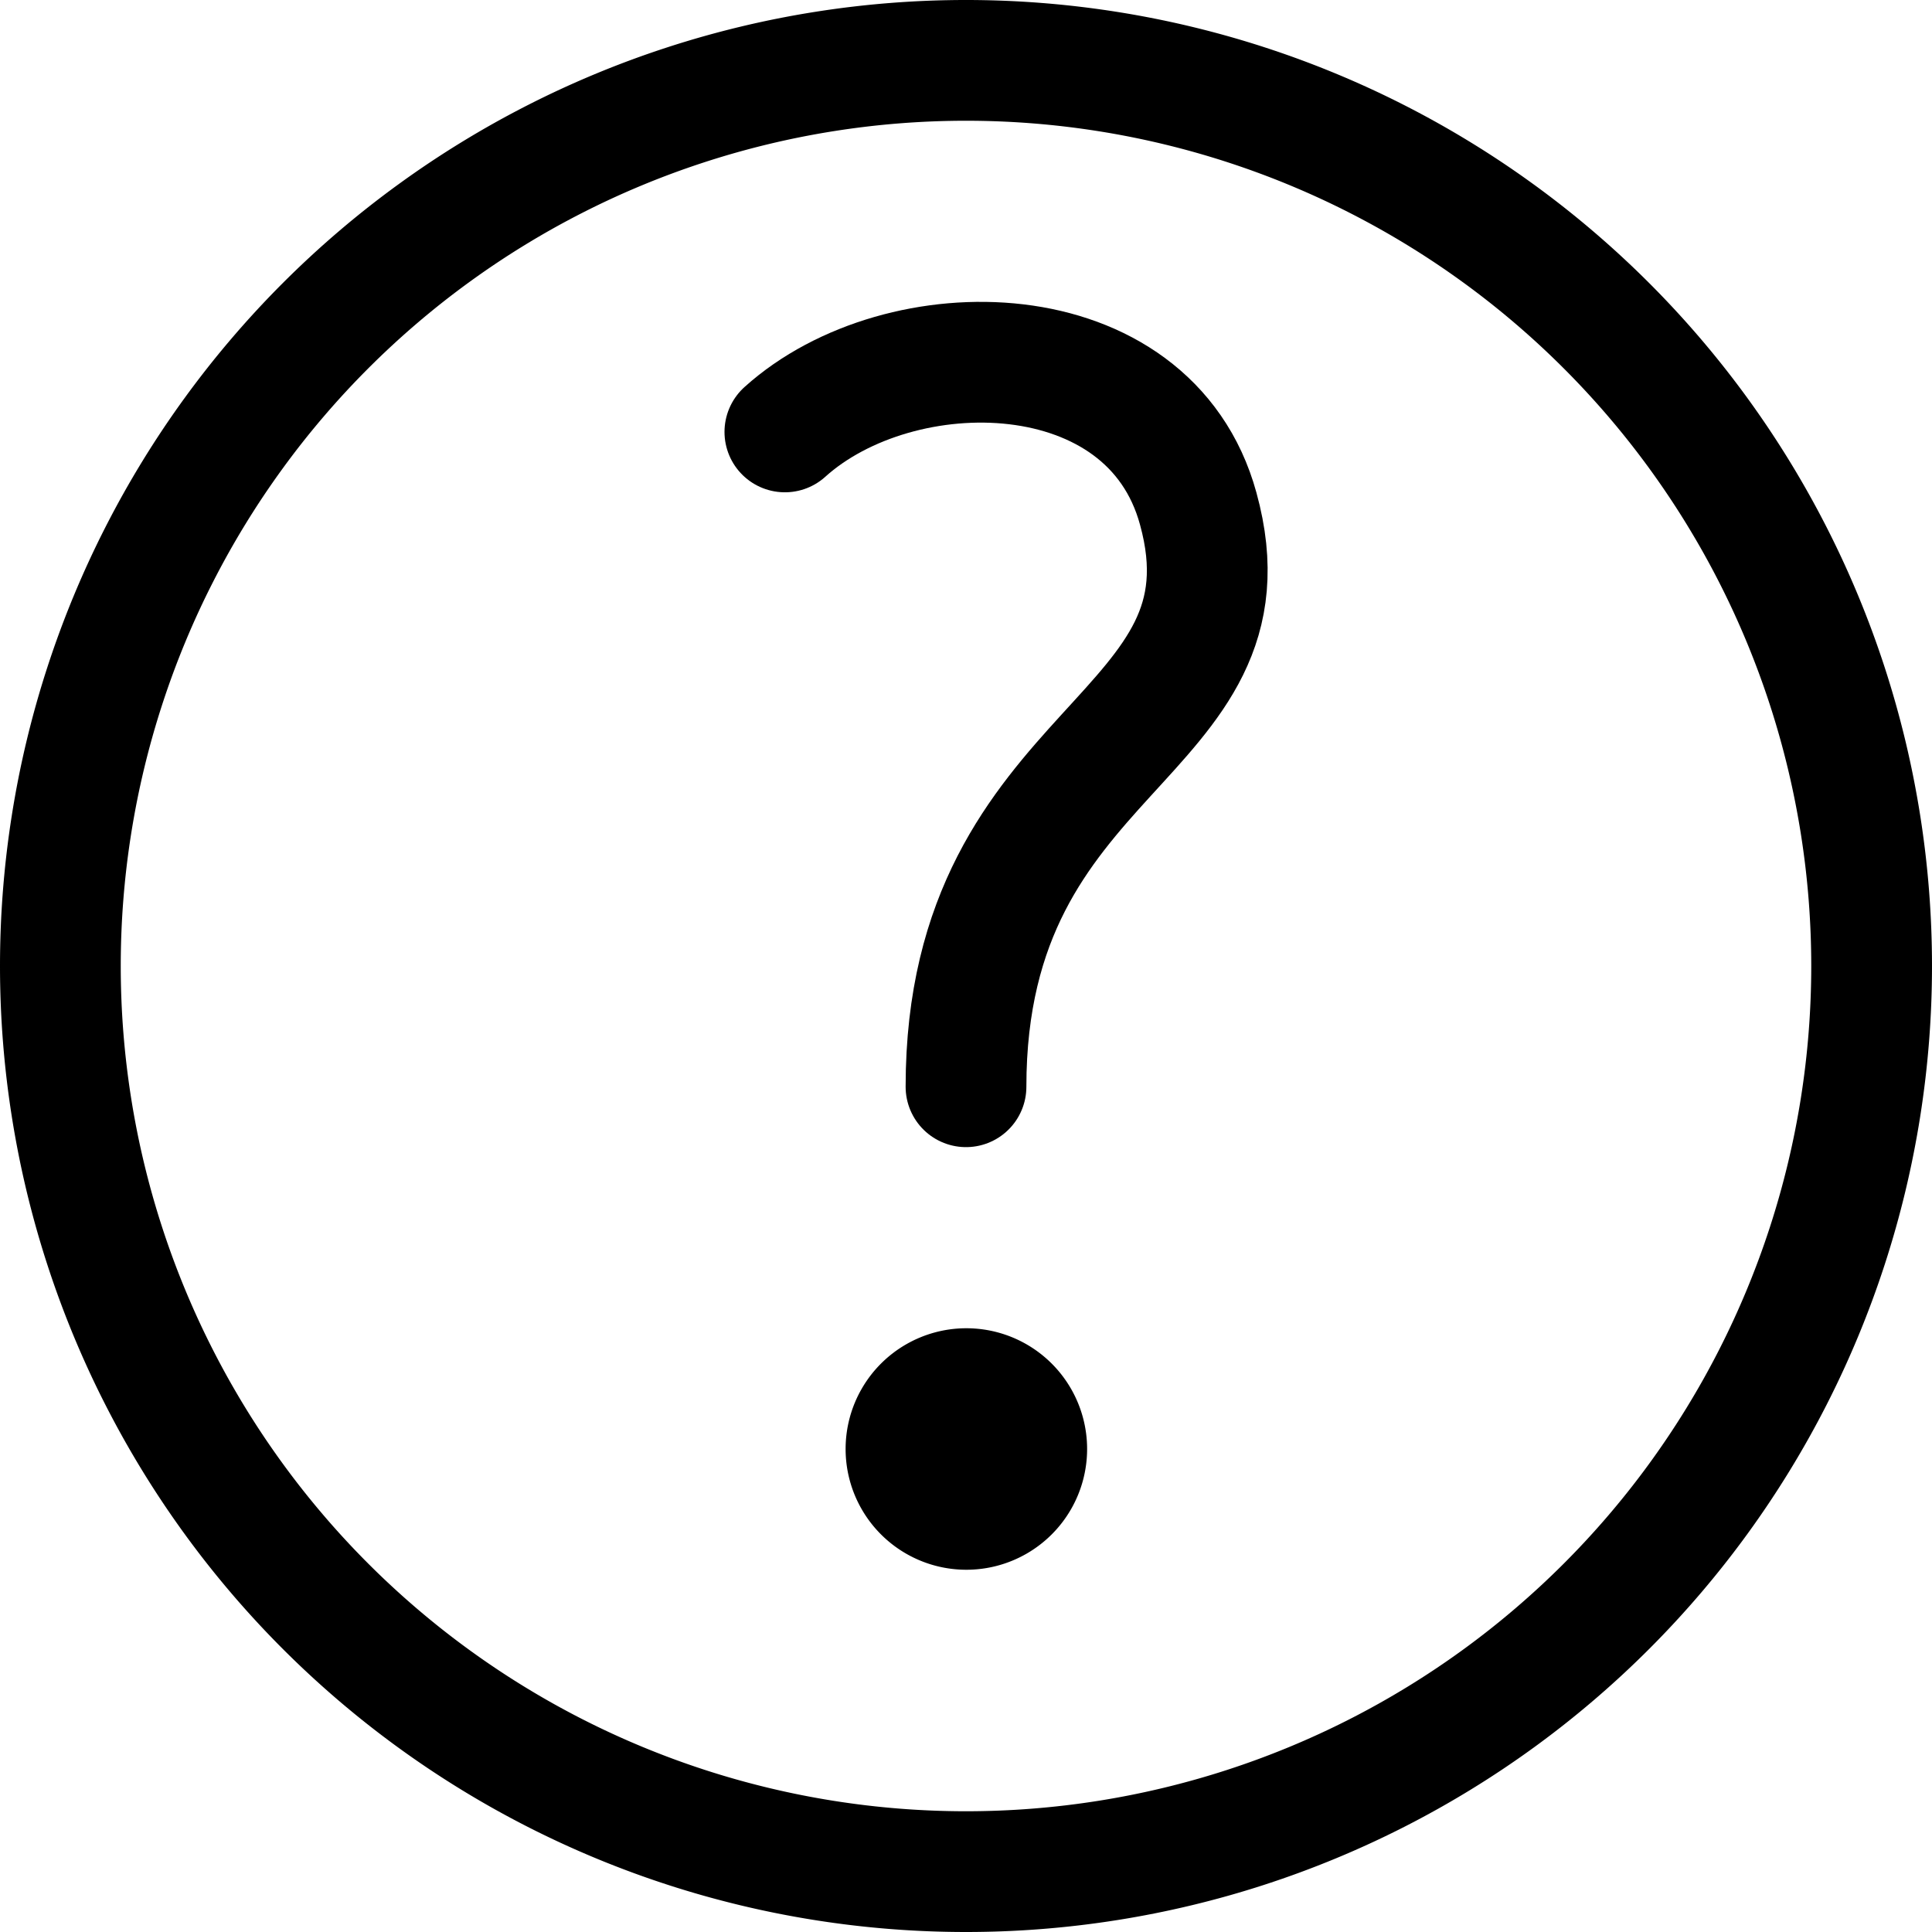 <svg xmlns="http://www.w3.org/2000/svg" width="16" height="16" fill="none" viewBox="0 0 16 16"><path stroke="currentColor" fill="none" stroke-linecap="round" stroke-linejoin="round" d="M8 15.5a7.5 7.5 0 1 0 0-15 7.5 7.5 0 0 0 0 15Z"/><path fill="currentColor" d="M8.003 13a1 1 0 1 0 0-2 1 1 0 0 0 0 2Z"/><path stroke="currentColor" fill="none" stroke-linecap="round" stroke-linejoin="round" d="M6.5 3.577c.953-.86 3.018-.845 3.423.635C10.453 6.134 8 6.142 8 9"/></svg>